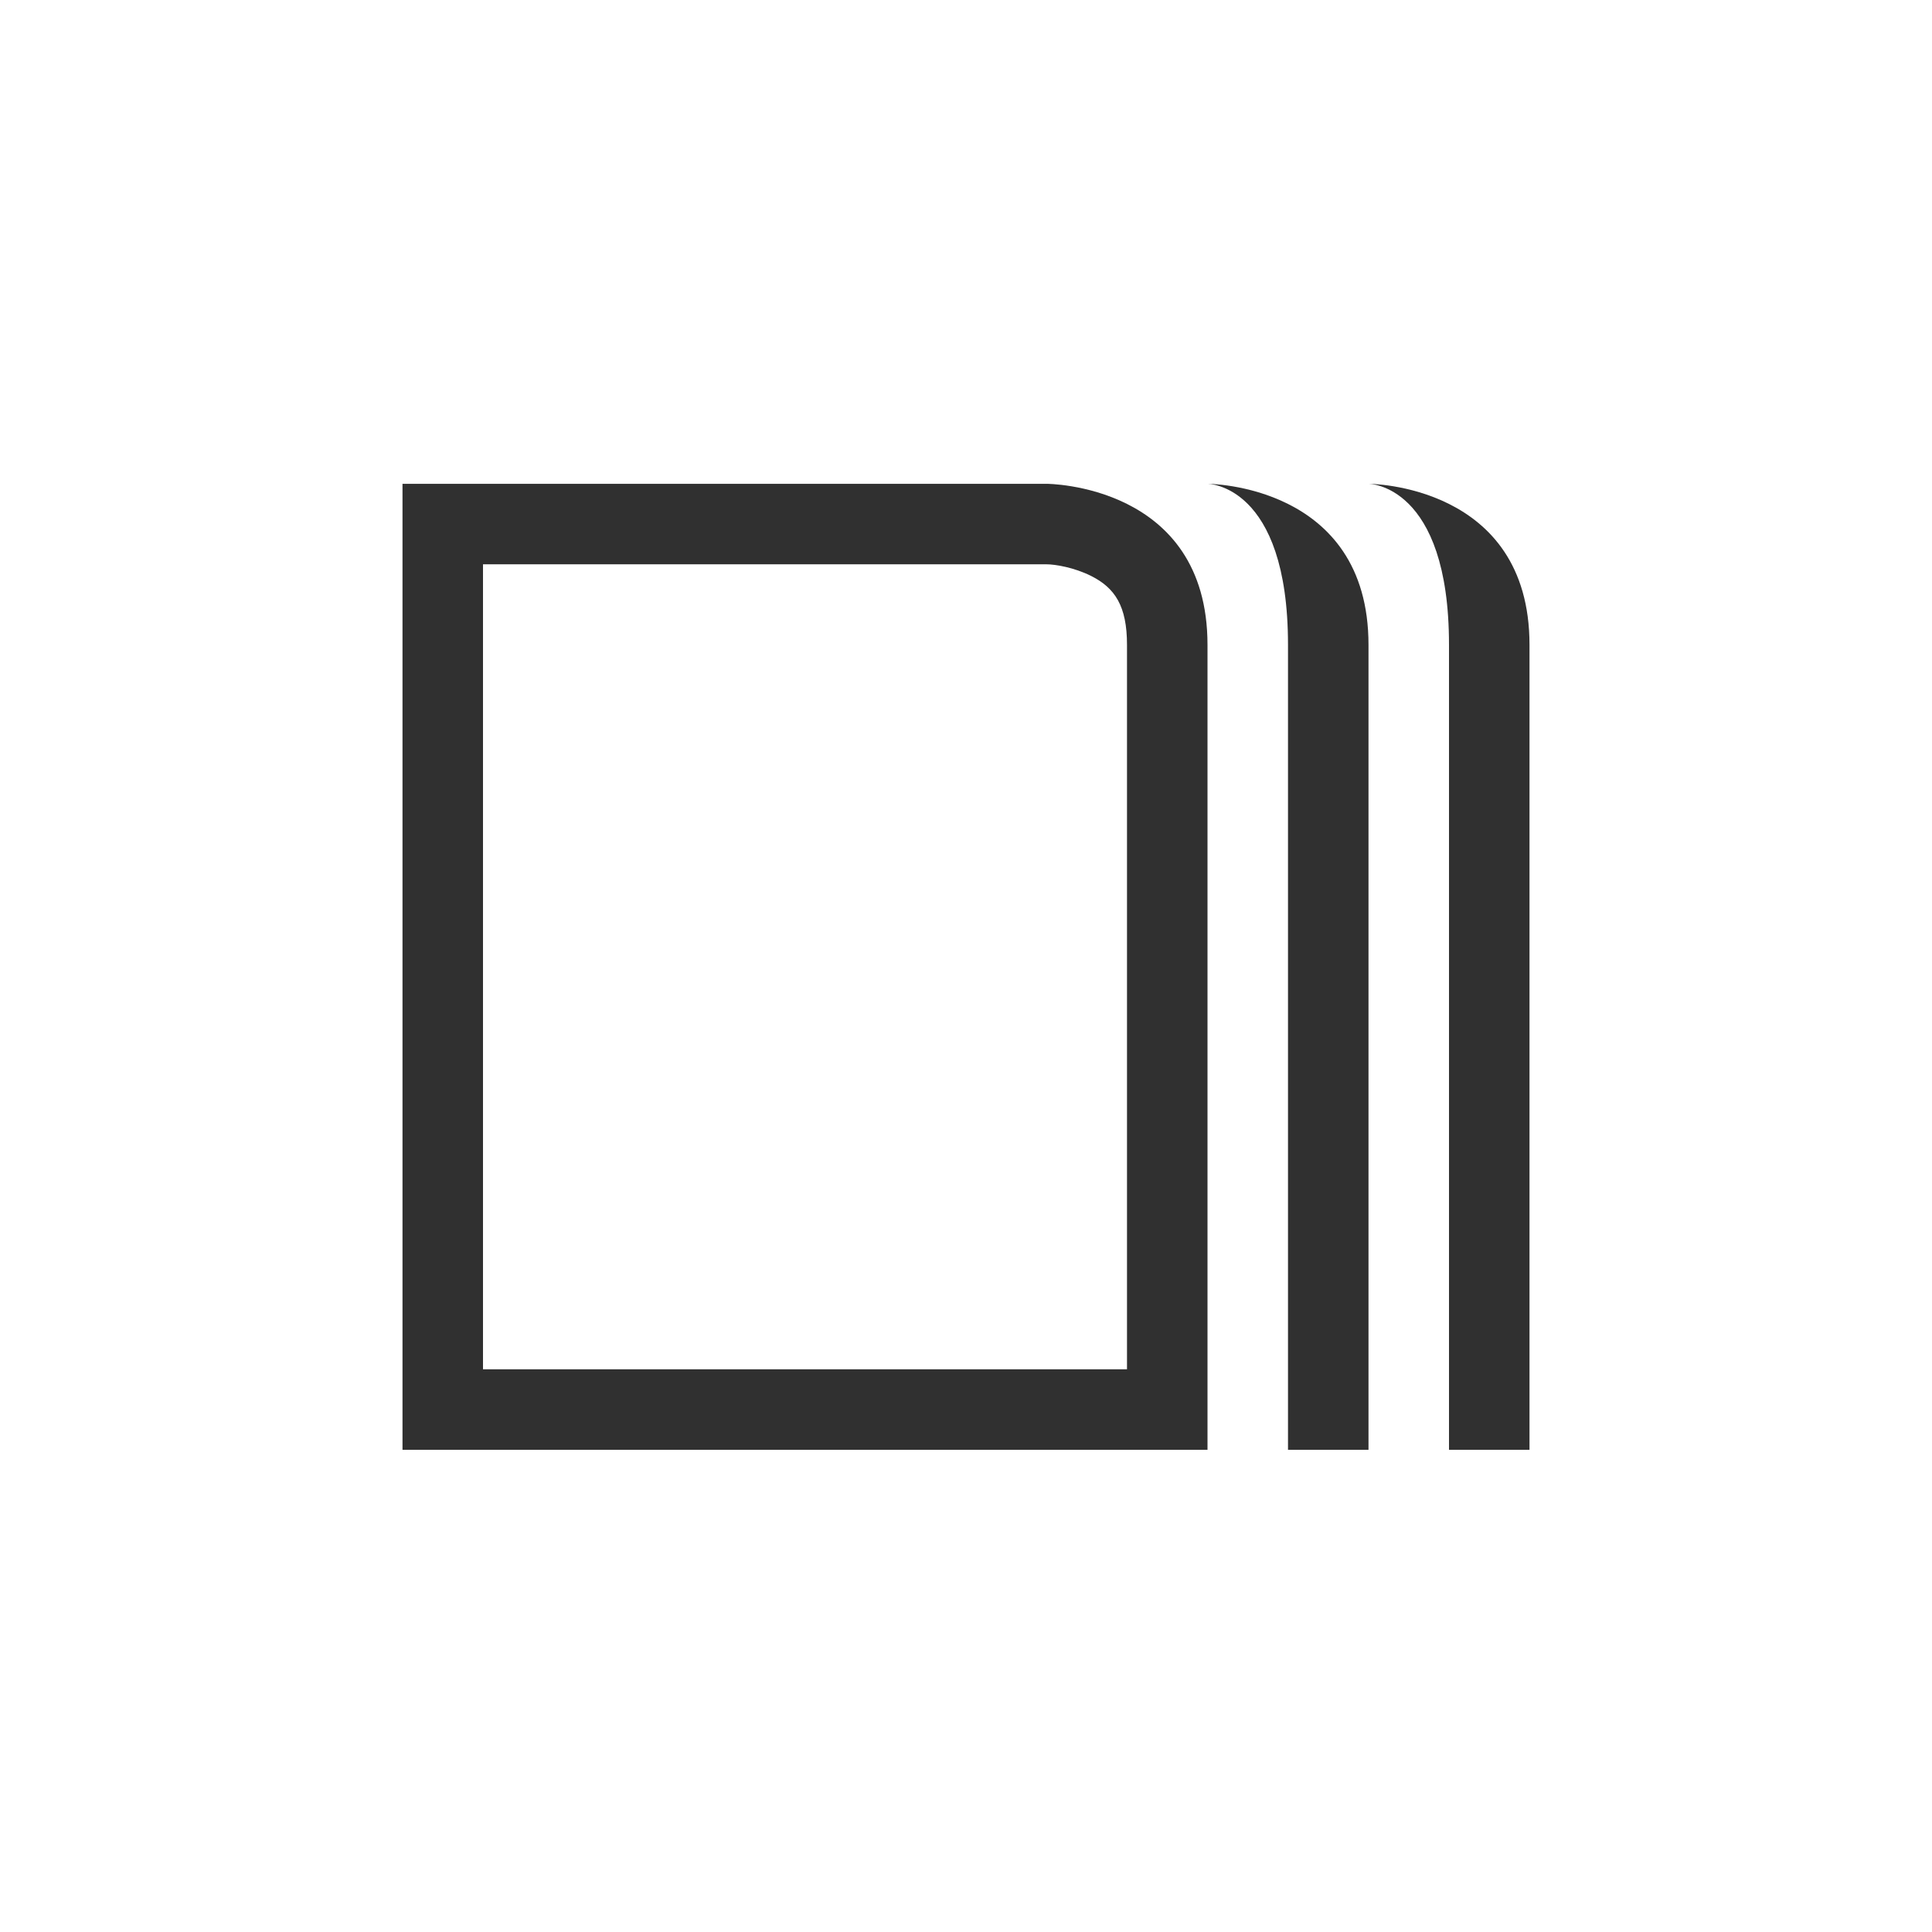 <?xml version="1.0" encoding="UTF-8"?>
<svg width="24px" height="24px" viewBox="0 0 24 24" version="1.1" xmlns="http://www.w3.org/2000/svg" xmlns:xlink="http://www.w3.org/1999/xlink">
    <!-- Generator: Sketch 51.3 (57544) - http://www.bohemiancoding.com/sketch -->
    <title>view-calendar-journal</title>
    <desc>Created with Sketch.</desc>
    <defs></defs>
    <g id="view-calendar-journal" stroke="none" stroke-width="1" fill="none" fill-rule="evenodd">
        <g id="30" transform="translate(5, 6)" fill="#303030" fill-rule="nonzero">
            <path d="M1,1.01 L1,11.01 L9,11.01 L9,2.01 C9,1.528 8.85,1.303 8.553,1.154 C8.342,1.049 8.109,1.01 8,1.01 L1,1.01 Z M0,0.01 L8,0.01 C8,0.01 10,0.01 10,2.01 L10,12.01 L0,12.01 L0,0.01 Z" id="Path"></path>
            <path d="M10,0.01 C10,0.01 11,0.01 11,2.01 L11,12.01 L12,12.01 L12,2.01 C12,0.01 10,0.01 10,0.01 Z" id="Path"></path>
            <path d="M12,0.01 C12,0.01 13,0.01 13,2.01 L13,12.01 L14,12.01 L14,2.01 C14,0.01 12,0.01 12,0.01 Z" id="Path"></path>
        </g>
    </g>
</svg>